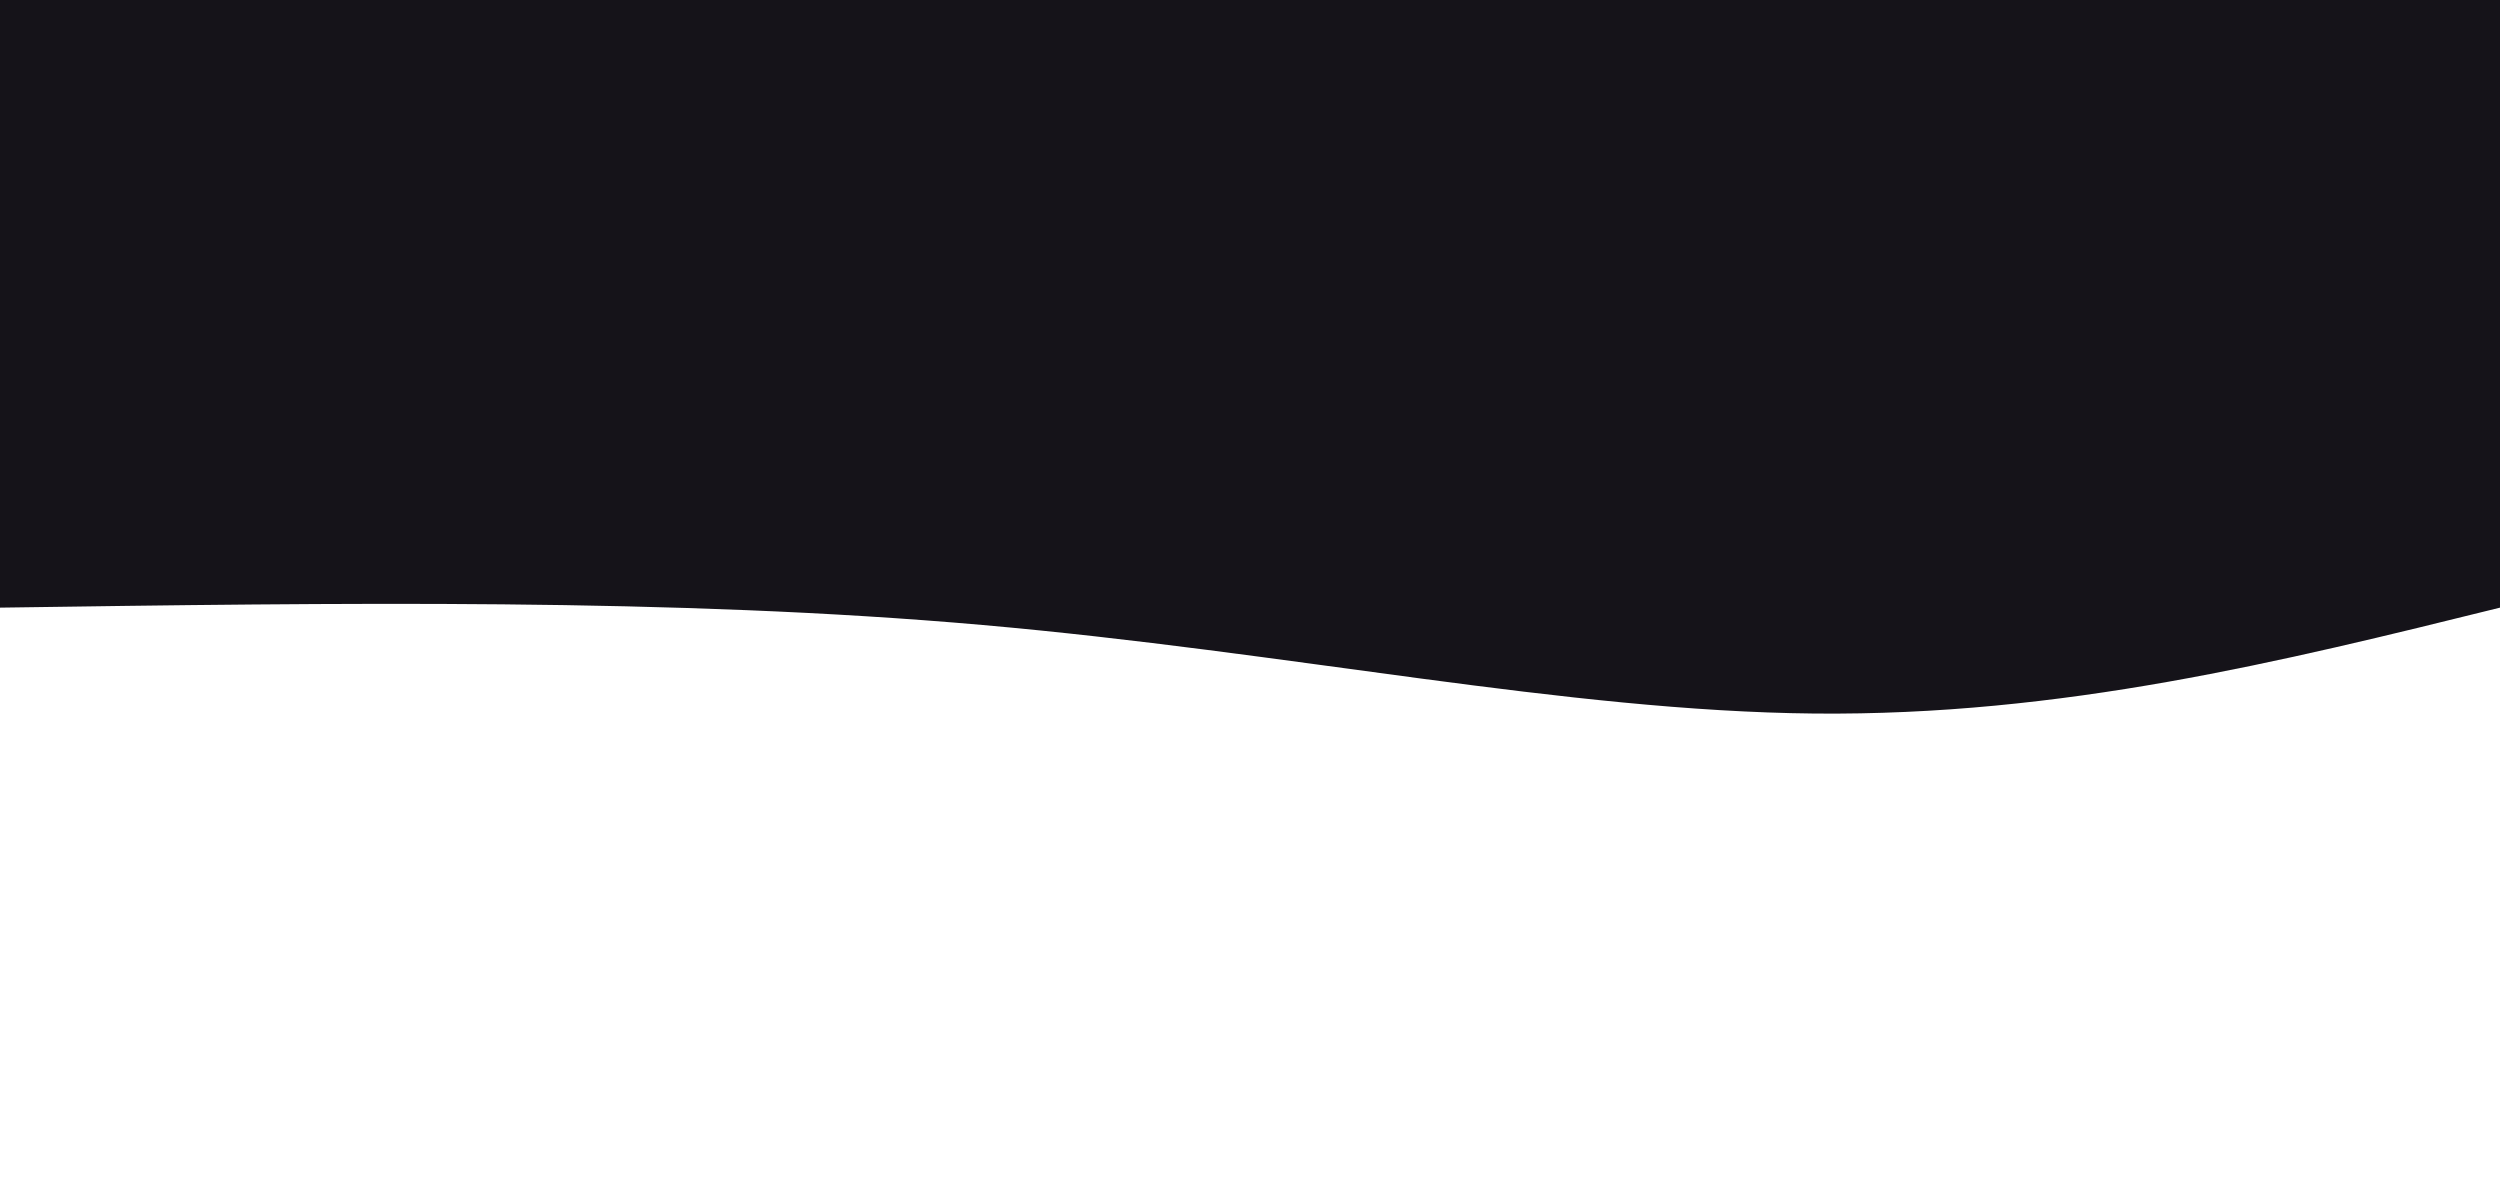<svg width="100%" height="100%" id="svg" viewBox="0 0 1440 690" xmlns="http://www.w3.org/2000/svg" class="transition duration-300 ease-in-out delay-150"><style>
          .path-0{
            animation:pathAnim-0 4s;
            animation-timing-function: linear;
            animation-iteration-count: infinite;
          }
          @keyframes pathAnim-0{
            0%{
              d: path("M 0,700 C 0,700 0,350 0,350 C 126.133,318.8 252.267,287.6 395,289 C 537.733,290.4 697.067,324.4 874,340 C 1050.933,355.6 1245.467,352.8 1440,350 C 1440,350 1440,700 1440,700 Z");
            }
            25%{
              d: path("M 0,700 C 0,700 0,350 0,350 C 178.4,432.933 356.8,515.867 517,480 C 677.2,444.133 819.2,289.467 970,248 C 1120.8,206.533 1280.4,278.267 1440,350 C 1440,350 1440,700 1440,700 Z");
            }
            50%{
              d: path("M 0,700 C 0,700 0,350 0,350 C 152.533,332 305.067,314 487,328 C 668.933,342 880.267,388 1044,397 C 1207.733,406 1323.867,378 1440,350 C 1440,350 1440,700 1440,700 Z");
            }
            75%{
              d: path("M 0,700 C 0,700 0,350 0,350 C 150,319.2 300,288.4 447,269 C 594,249.6 738,241.6 903,257 C 1068,272.4 1254,311.2 1440,350 C 1440,350 1440,700 1440,700 Z");
            }
            100%{
              d: path("M 0,700 C 0,700 0,350 0,350 C 126.133,318.8 252.267,287.6 395,289 C 537.733,290.4 697.067,324.4 874,340 C 1050.933,355.6 1245.467,352.8 1440,350 C 1440,350 1440,700 1440,700 Z");
            }
          }</style><path d="M 0,700 C 0,700 0,350 0,350 C 126.133,318.8 252.267,287.6 395,289 C 537.733,290.4 697.067,324.4 874,340 C 1050.933,355.6 1245.467,352.8 1440,350 C 1440,350 1440,700 1440,700 Z" stroke="none" stroke-width="0" fill="#151319" fill-opacity="1" class="transition-all duration-300 ease-in-out delay-150 path-0" transform="rotate(-180 720 350)"></path></svg>